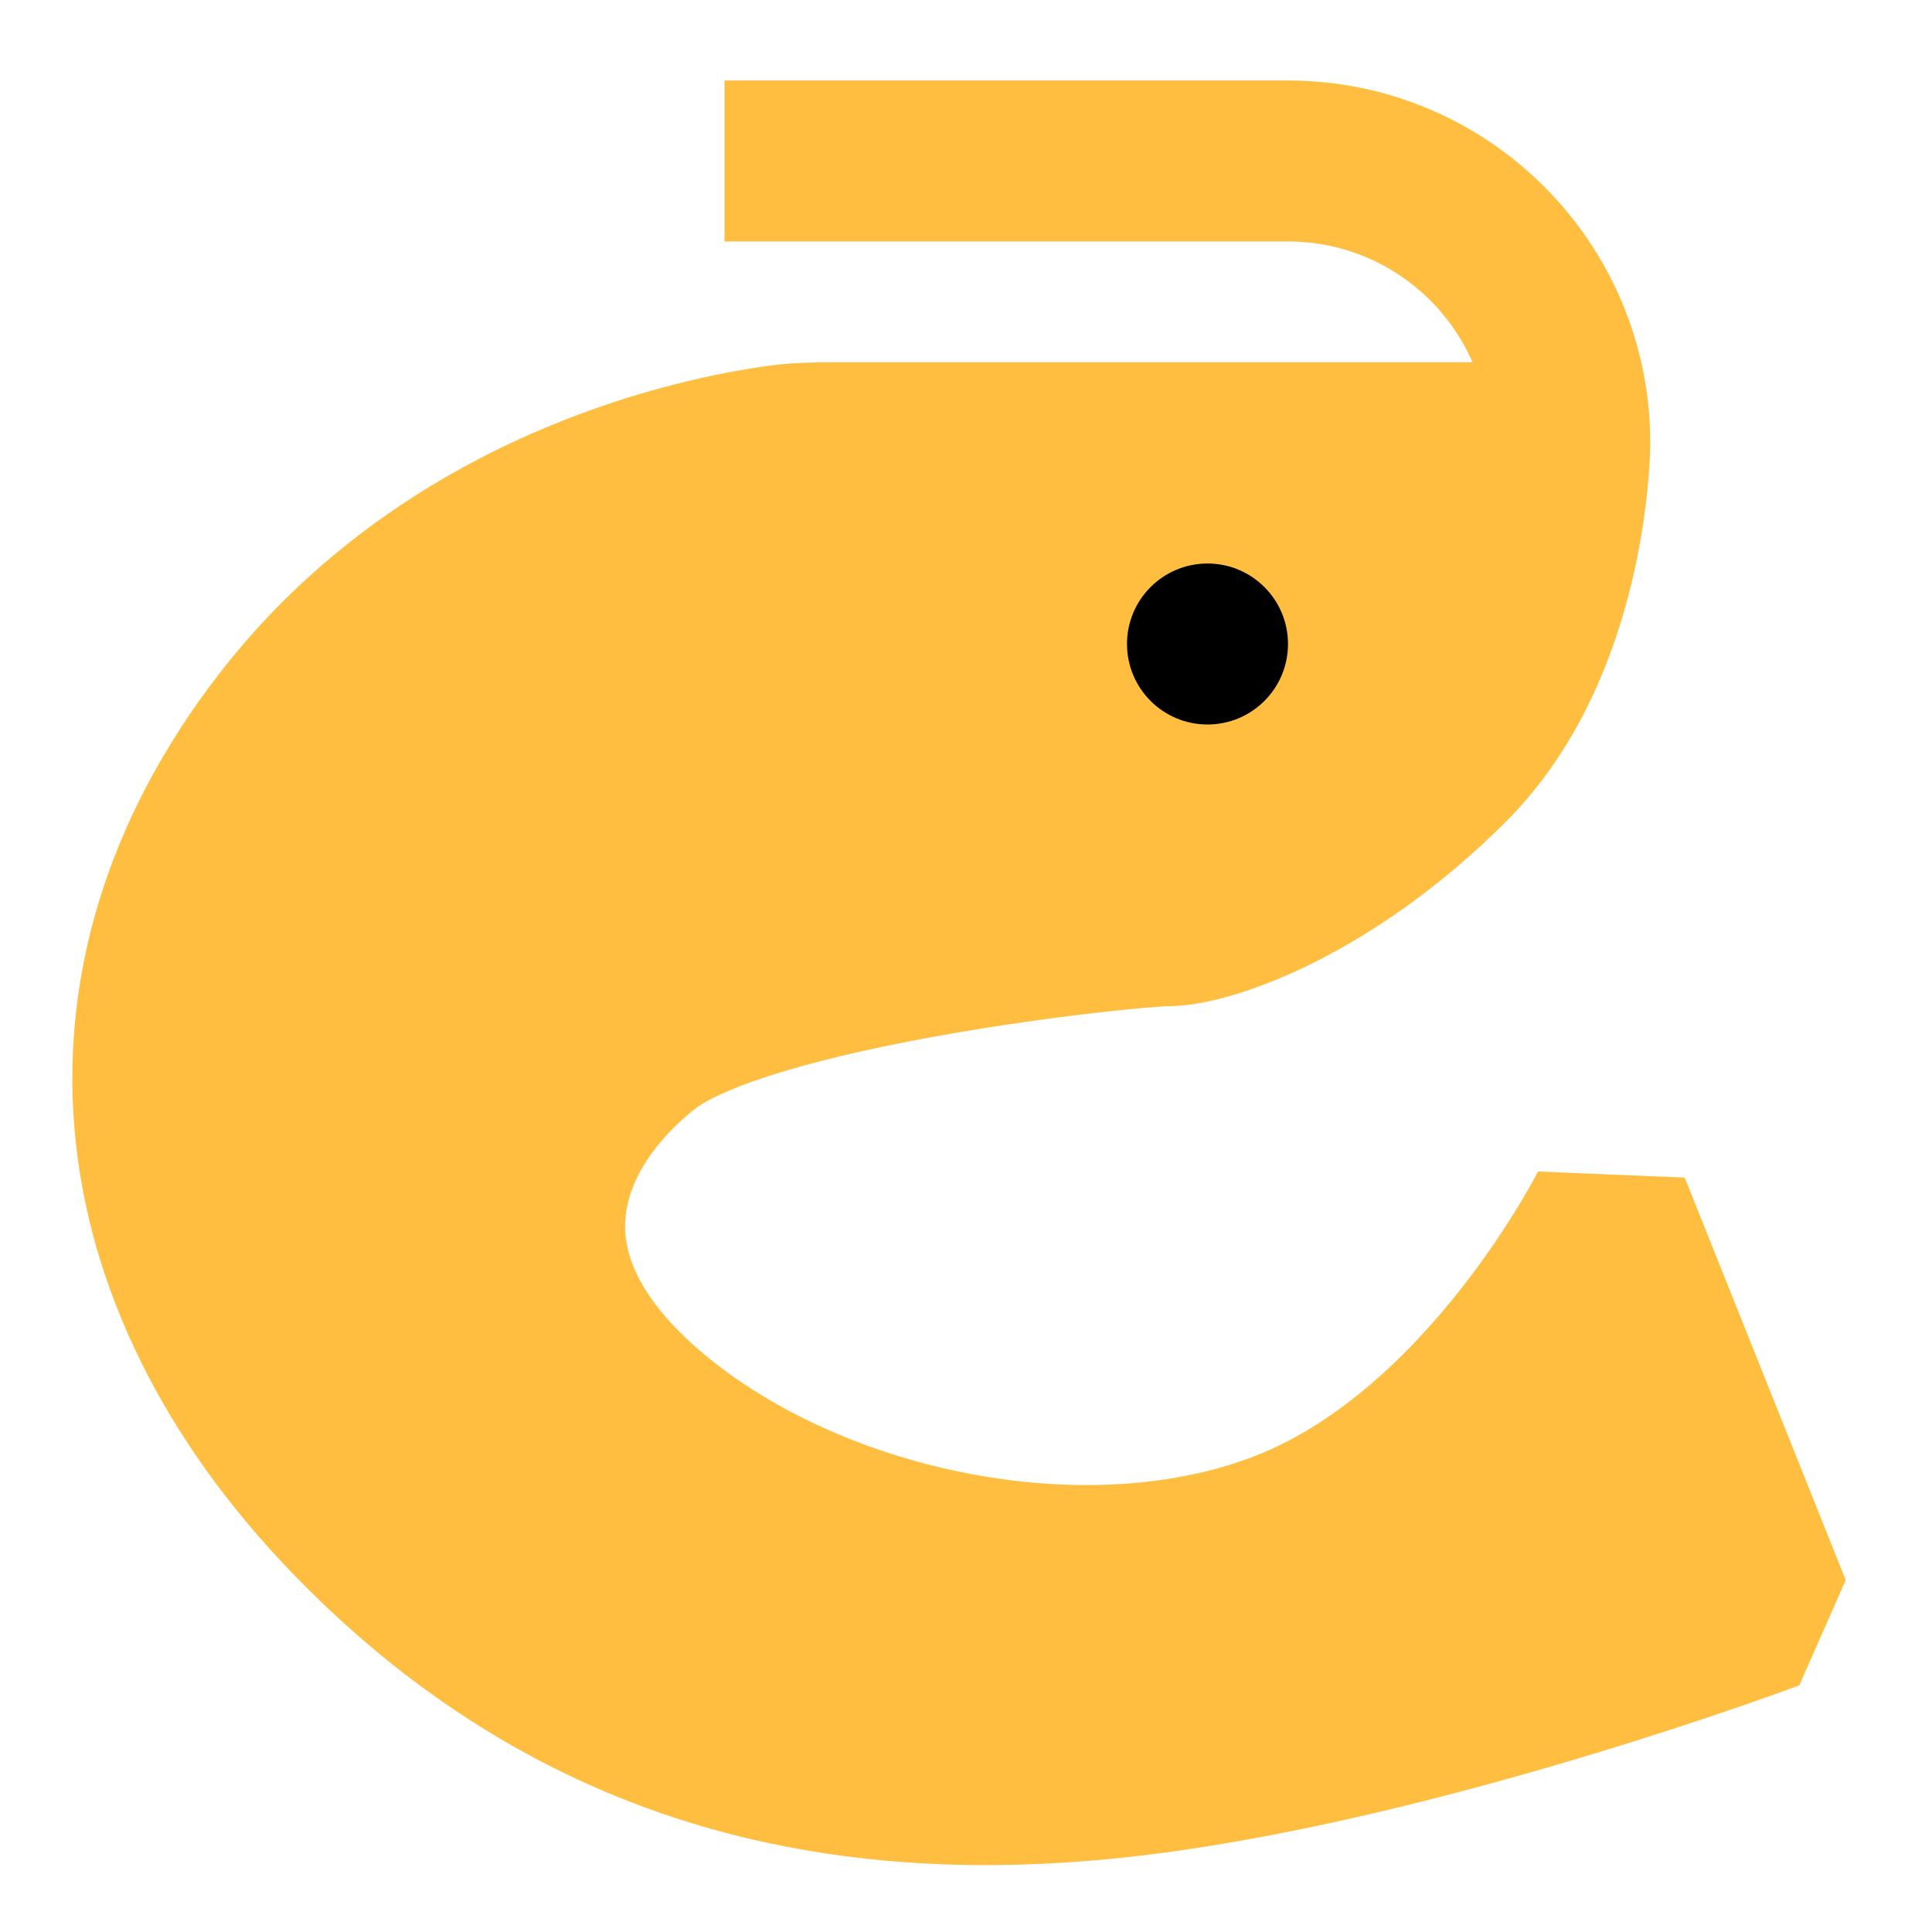 <?xml version="1.0" encoding="UTF-8"?><svg width="24" height="24" viewBox="0 0 48 48" fill="none" xmlns="http://www.w3.org/2000/svg"><path d="M20.623 11H39C39 11 39 16 36 19C33 22 30 23 29 23C28 23 18.5 24 16 26C13.5 28 12.001 31.5 16 35C19.999 38.5 27 40 32 38C37 36 40 30 40 30L44 40C44 40 36 43 29 44C21.999 45 15 44 9 38C2.999 32 1.999 24.5 6.999 18C11.166 12.584 17.414 11.334 19.382 11.067C19.795 11.011 20.207 11 20.623 11Z" fill="#ffbe40" stroke="#ffbe40" stroke-width="4" stroke-linecap="butt" stroke-linejoin="bevel"/><path d="M26 23L20 11" stroke="#ffbe40" stroke-width="4"/><path d="M18 4H32C35.866 4 39 7.134 39 11V11" stroke="#ffbe40" stroke-width="4" stroke-linecap="butt" stroke-linejoin="bevel"/><circle cx="30" cy="16" r="2" fill="#000"/></svg>